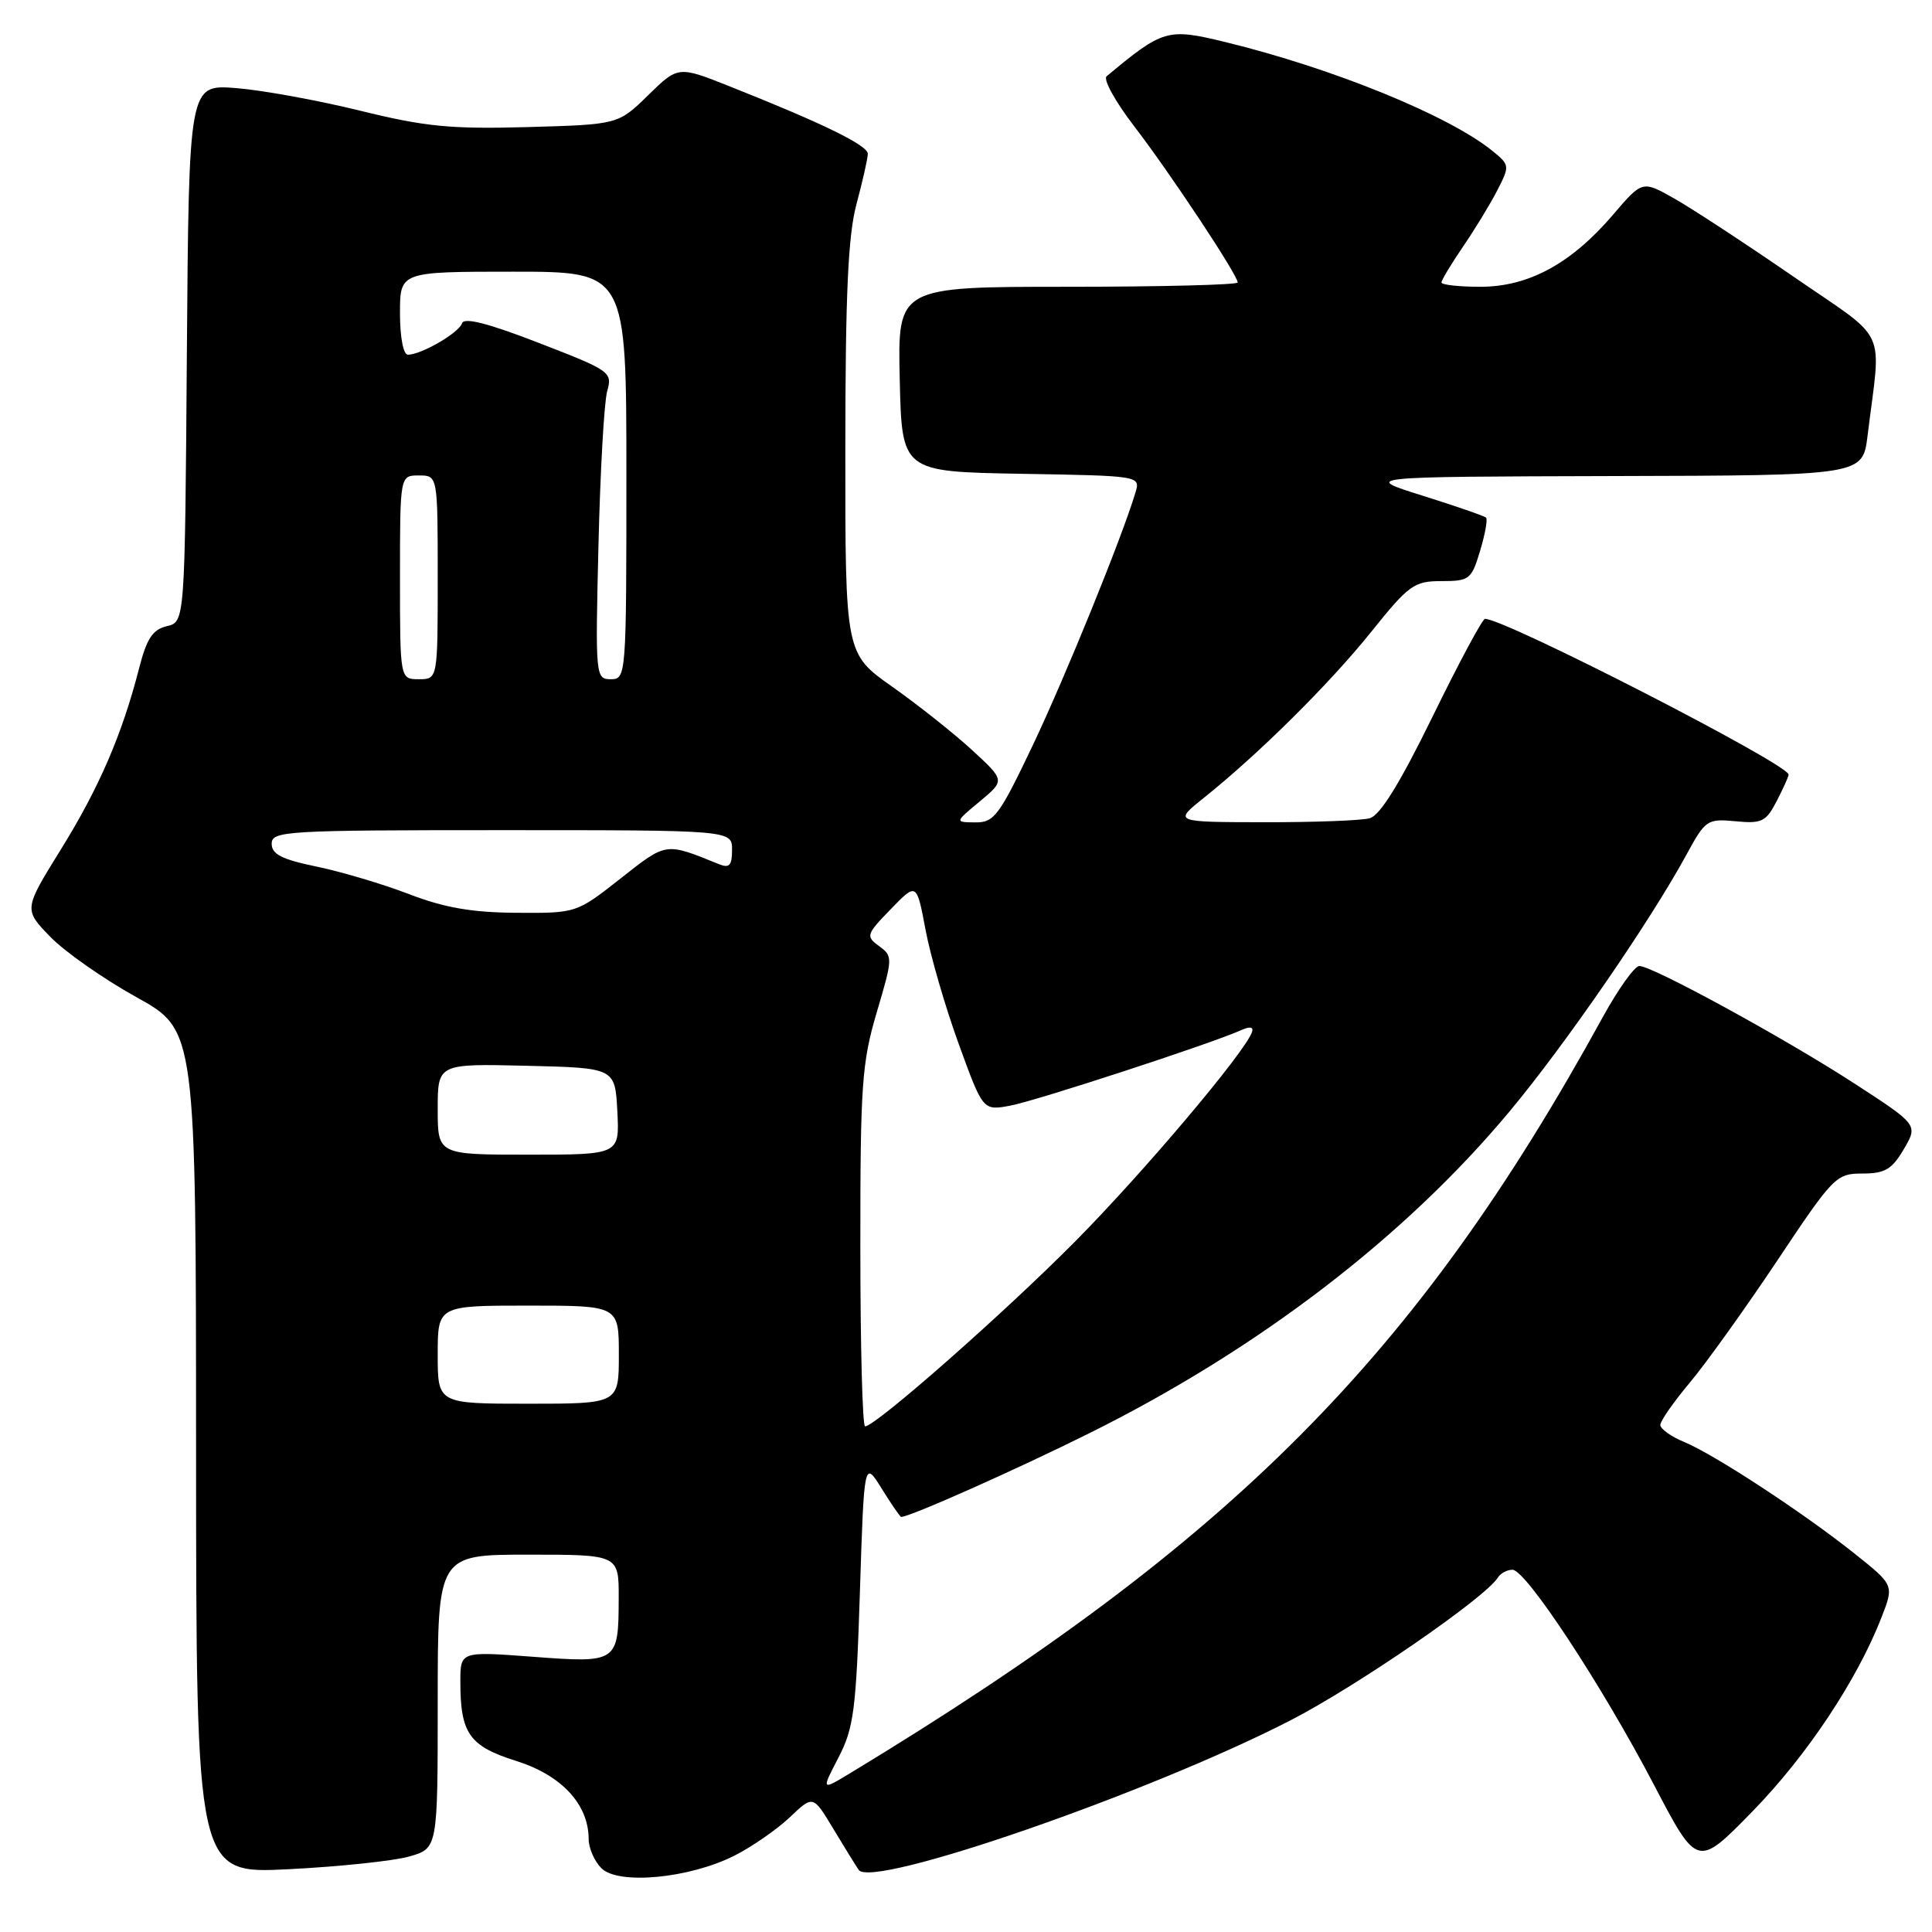 <?xml version="1.0" encoding="UTF-8" standalone="no"?>
<!DOCTYPE svg PUBLIC "-//W3C//DTD SVG 1.1//EN" "http://www.w3.org/Graphics/SVG/1.1/DTD/svg11.dtd" >
<svg xmlns="http://www.w3.org/2000/svg" xmlns:xlink="http://www.w3.org/1999/xlink" version="1.1" viewBox="0 0 256 256">
 <g >
 <path fill="currentColor"
d=" M 97.26 245.91 C 99.59 244.74 102.90 242.45 104.62 240.83 C 107.73 237.87 107.73 237.87 110.33 242.18 C 111.76 244.56 113.31 247.07 113.78 247.77 C 115.50 250.32 152.18 237.62 170.95 227.98 C 179.78 223.44 196.82 211.71 198.48 209.03 C 198.83 208.47 199.70 208.00 200.41 208.00 C 202.19 208.00 212.23 223.26 219.16 236.50 C 224.91 247.50 224.91 247.50 232.23 240.00 C 239.43 232.62 246.09 222.60 249.33 214.26 C 250.97 210.03 250.97 210.03 245.74 205.86 C 238.91 200.42 227.16 192.72 223.16 191.07 C 221.42 190.35 220.00 189.33 220.00 188.81 C 220.00 188.29 221.77 185.75 223.93 183.18 C 226.08 180.61 231.30 173.32 235.52 167.00 C 242.92 155.89 243.31 155.50 246.77 155.50 C 249.76 155.50 250.68 154.96 252.26 152.28 C 254.15 149.05 254.15 149.05 245.83 143.64 C 236.62 137.65 218.97 128.00 217.22 128.00 C 216.60 128.00 214.43 131.04 212.39 134.75 C 187.69 179.76 163.24 204.32 112.66 234.95 C 108.82 237.27 108.82 237.27 111.10 232.89 C 113.13 228.97 113.44 226.62 113.94 211.00 C 114.50 193.50 114.50 193.50 116.83 197.25 C 118.11 199.31 119.27 201.00 119.41 201.00 C 120.57 201.00 134.77 194.68 144.50 189.83 C 166.81 178.72 186.17 163.88 200.00 147.30 C 207.37 138.47 218.63 122.13 223.48 113.22 C 225.97 108.64 226.22 108.47 229.96 108.82 C 233.45 109.16 234.01 108.88 235.42 106.15 C 236.29 104.47 237.00 102.89 237.00 102.64 C 237.00 101.27 199.45 82.00 196.77 82.00 C 196.43 82.00 193.31 87.82 189.83 94.94 C 185.50 103.79 182.87 108.05 181.50 108.42 C 180.40 108.73 174.10 108.96 167.50 108.95 C 155.50 108.93 155.50 108.93 159.50 105.73 C 166.81 99.89 176.19 90.58 181.67 83.75 C 186.69 77.49 187.37 77.00 191.00 77.00 C 194.71 77.00 194.98 76.78 196.12 72.99 C 196.78 70.79 197.14 68.81 196.91 68.59 C 196.68 68.37 192.90 67.06 188.50 65.68 C 180.50 63.17 180.50 63.17 213.66 63.08 C 246.81 63.00 246.81 63.00 247.46 57.75 C 249.27 42.99 250.43 45.47 237.61 36.63 C 231.33 32.31 224.26 27.67 221.91 26.34 C 217.62 23.90 217.62 23.90 213.73 28.46 C 208.20 34.93 202.54 38.00 196.16 38.00 C 193.32 38.00 191.00 37.74 191.00 37.43 C 191.00 37.12 192.29 34.98 193.86 32.68 C 195.43 30.38 197.48 27.02 198.41 25.20 C 200.06 21.99 200.04 21.86 197.80 20.03 C 192.02 15.32 176.64 9.05 162.31 5.56 C 154.69 3.71 154.11 3.88 146.63 10.11 C 146.15 10.51 147.78 13.46 150.24 16.67 C 154.96 22.80 164.00 36.44 164.00 37.43 C 164.00 37.74 153.86 38.00 141.47 38.00 C 118.94 38.00 118.94 38.00 119.22 50.25 C 119.50 62.50 119.50 62.50 135.31 62.78 C 151.12 63.05 151.12 63.05 150.45 65.28 C 148.67 71.21 141.20 89.59 136.85 98.75 C 132.40 108.09 131.73 109.00 129.24 108.97 C 126.50 108.95 126.50 108.95 129.84 106.18 C 133.17 103.41 133.17 103.41 128.84 99.42 C 126.45 97.22 121.69 93.44 118.25 91.01 C 112.00 86.61 112.00 86.61 112.01 59.55 C 112.02 38.88 112.37 31.20 113.50 27.00 C 114.31 23.98 114.98 21.00 114.99 20.39 C 115.00 19.26 109.11 16.38 96.68 11.44 C 89.86 8.73 89.86 8.73 85.88 12.62 C 81.91 16.50 81.91 16.50 69.89 16.84 C 59.68 17.12 56.34 16.79 47.69 14.66 C 42.08 13.28 34.69 11.94 31.26 11.67 C 25.03 11.19 25.03 11.19 24.76 46.80 C 24.50 82.41 24.50 82.41 22.11 82.97 C 20.23 83.42 19.44 84.61 18.44 88.52 C 16.19 97.30 13.14 104.37 8.08 112.53 C 3.14 120.50 3.14 120.50 6.65 124.12 C 8.58 126.11 13.71 129.71 18.06 132.12 C 25.97 136.50 25.97 136.50 25.98 192.40 C 26.00 248.30 26.00 248.30 38.25 247.68 C 44.99 247.34 52.19 246.58 54.25 245.99 C 58.00 244.91 58.00 244.91 58.00 225.45 C 58.00 206.00 58.00 206.00 70.00 206.00 C 82.00 206.00 82.00 206.00 81.98 211.75 C 81.96 220.30 81.85 220.38 70.61 219.53 C 61.00 218.81 61.00 218.81 61.00 222.84 C 61.00 229.71 62.18 231.38 68.45 233.35 C 74.42 235.24 77.99 239.09 78.00 243.68 C 78.00 244.88 78.76 246.62 79.69 247.55 C 81.92 249.78 91.27 248.91 97.26 245.91 Z  M 114.00 165.25 C 113.99 143.73 114.20 140.81 116.18 134.12 C 118.31 126.93 118.32 126.71 116.49 125.37 C 114.70 124.06 114.77 123.83 118.04 120.46 C 121.46 116.93 121.46 116.93 122.64 123.21 C 123.29 126.67 125.27 133.48 127.04 138.34 C 130.25 147.18 130.25 147.18 133.88 146.50 C 137.34 145.85 160.44 138.30 164.39 136.53 C 165.63 135.97 166.14 136.05 165.89 136.77 C 164.92 139.49 151.57 155.30 142.50 164.46 C 133.09 173.96 116.01 189.00 114.63 189.00 C 114.28 189.00 114.00 178.31 114.00 165.25 Z  M 58.00 179.50 C 58.00 173.00 58.00 173.00 70.00 173.00 C 82.00 173.00 82.00 173.00 82.00 179.50 C 82.00 186.00 82.00 186.00 70.00 186.00 C 58.00 186.00 58.00 186.00 58.00 179.50 Z  M 58.00 146.97 C 58.00 140.94 58.00 140.94 69.75 141.22 C 81.50 141.50 81.50 141.50 81.80 147.25 C 82.10 153.00 82.10 153.00 70.05 153.00 C 58.00 153.00 58.00 153.00 58.00 146.97 Z  M 54.21 118.48 C 50.75 117.15 45.24 115.51 41.96 114.83 C 37.34 113.88 36.00 113.19 36.00 111.80 C 36.00 110.11 37.80 110.00 66.50 110.00 C 97.00 110.00 97.00 110.00 97.00 112.61 C 97.00 114.69 96.65 115.07 95.25 114.50 C 88.11 111.61 88.37 111.57 82.22 116.41 C 76.38 121.00 76.38 121.00 68.44 120.95 C 62.53 120.91 58.89 120.28 54.21 118.48 Z  M 53.00 76.50 C 53.00 63.00 53.00 63.00 55.50 63.00 C 58.00 63.00 58.00 63.00 58.00 76.50 C 58.00 90.00 58.00 90.00 55.50 90.00 C 53.00 90.00 53.00 90.00 53.00 76.50 Z  M 79.30 72.25 C 79.53 62.49 80.05 53.31 80.45 51.86 C 81.17 49.30 80.92 49.12 71.40 45.44 C 64.65 42.82 61.49 42.02 61.22 42.84 C 60.80 44.11 55.82 47.00 54.05 47.00 C 53.44 47.00 53.00 44.67 53.00 41.50 C 53.00 36.00 53.00 36.00 68.00 36.00 C 83.00 36.00 83.00 36.00 83.00 63.00 C 83.00 89.61 82.97 90.00 80.94 90.00 C 78.91 90.00 78.88 89.65 79.30 72.25 Z "/>
</g>
</svg>